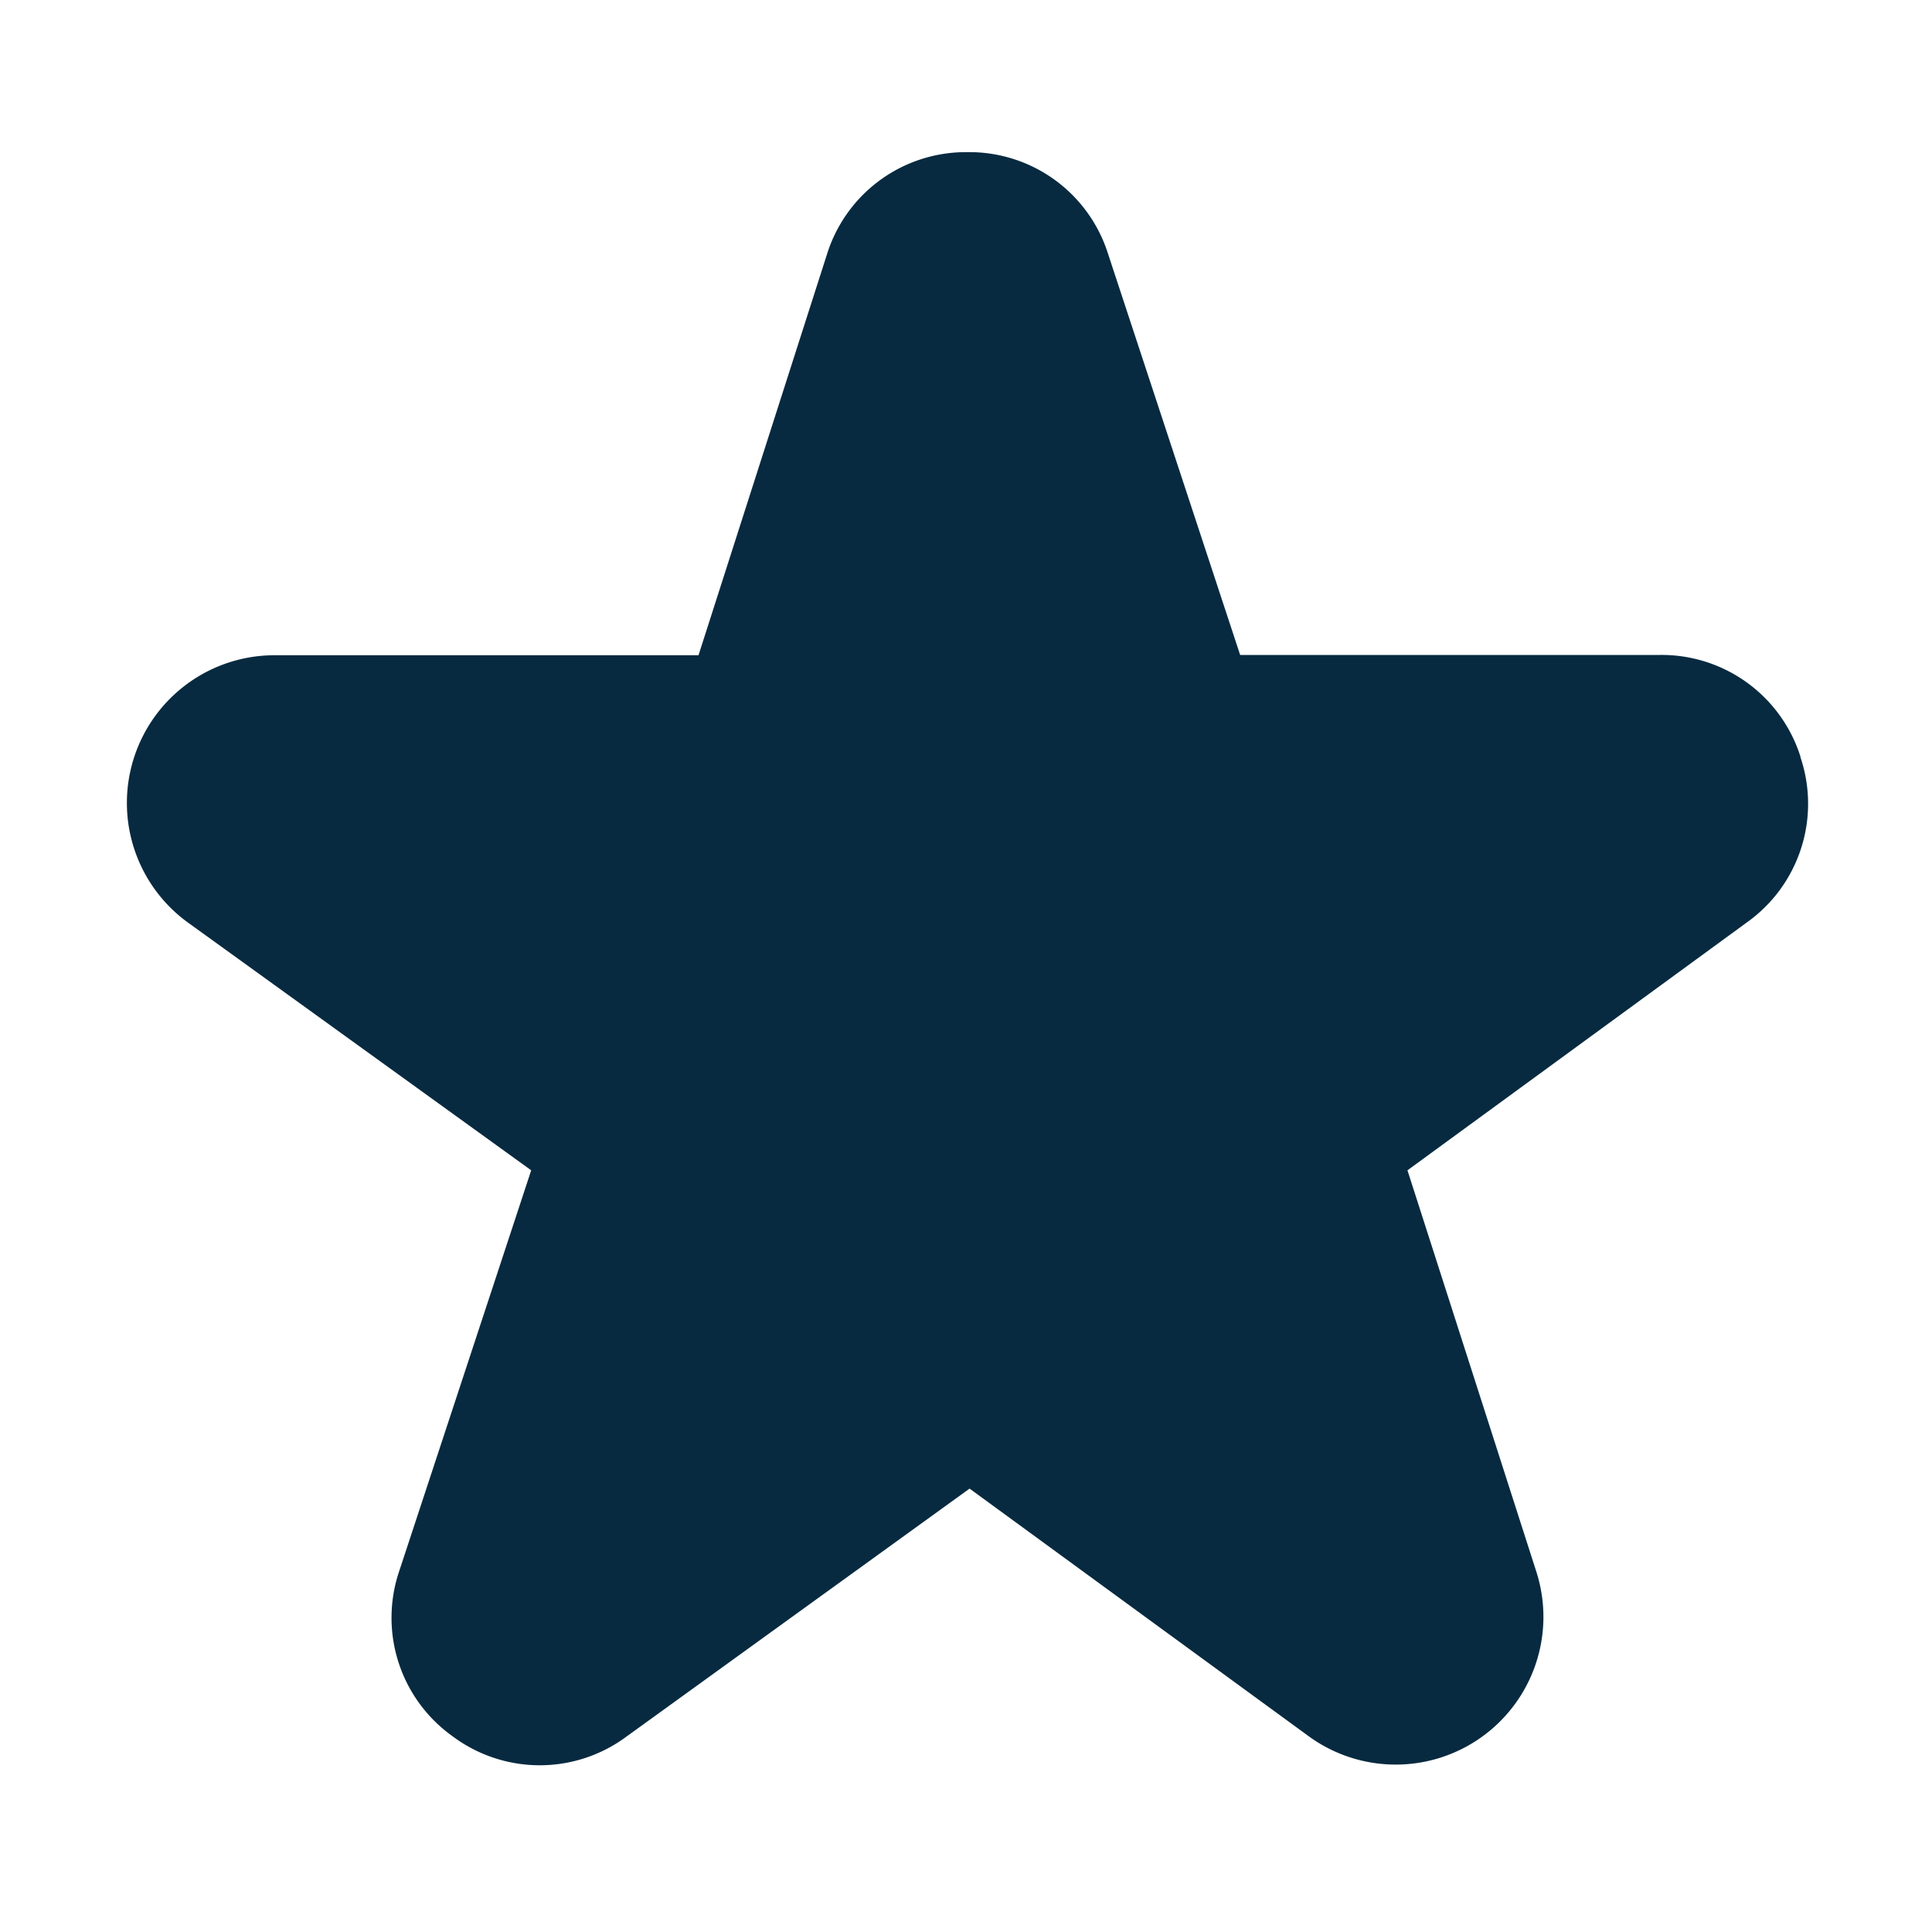 <svg xmlns="http://www.w3.org/2000/svg" width="20" height="20" viewBox="0 0 20 20">
  <g id="classificao" transform="translate(-7734 -440.741)">
    <g id="Group_10878" data-name="Group 10878" transform="translate(7735.316 442.316)">
      <path id="Path_4700" data-name="Path 4700" d="M2.685,316.813h5.38l1.715-5.368H11.2l1.976,5.368H18.2v1.12l-3.793,2.739,1.337,5.181-.81.939-4.561-3.119-4.32,3.119-.992-.939L6.3,320.672,2.4,317.933Z" transform="translate(-1.74 -310.713)" fill="#072a40"/>
      <g id="favorite">
        <path id="Path_4698" data-name="Path 4698" d="M17.323,16.6a1.507,1.507,0,0,0-1.454-1.055H11.522l-1.369-4.157A1.506,1.506,0,0,0,8.7,10.34H8.695A1.506,1.506,0,0,0,7.244,11.4L5.915,15.548H1.532a1.529,1.529,0,0,0-.9,2.769L4.183,20.88,2.818,25.025a1.506,1.506,0,0,0,.55,1.713,1.506,1.506,0,0,0,1.8.005l3.553-2.568,3.51,2.563a1.529,1.529,0,0,0,2.358-1.7L13.254,20.88l3.516-2.568a1.507,1.507,0,0,0,.552-1.709Zm-1.153.886-4.11,3,1.557,4.858a.51.51,0,0,1-.786.567l-4.108-3-4.153,3a.51.51,0,0,1-.783-.573l1.6-4.854-4.151-3a.51.51,0,0,1,.3-.923H6.659l1.556-4.854a.5.5,0,0,1,.483-.354h0a.494.494,0,0,1,.484.35l1.6,4.858h5.085a.51.51,0,0,1,.3.921Z" transform="translate(0 -10.34)" fill="#072a40"/>
      </g>
    </g>
    <rect id="Rectangle_8277" data-name="Rectangle 8277" width="20" height="20" transform="translate(7734 440.741)" fill="none"/>
  </g>
</svg>
